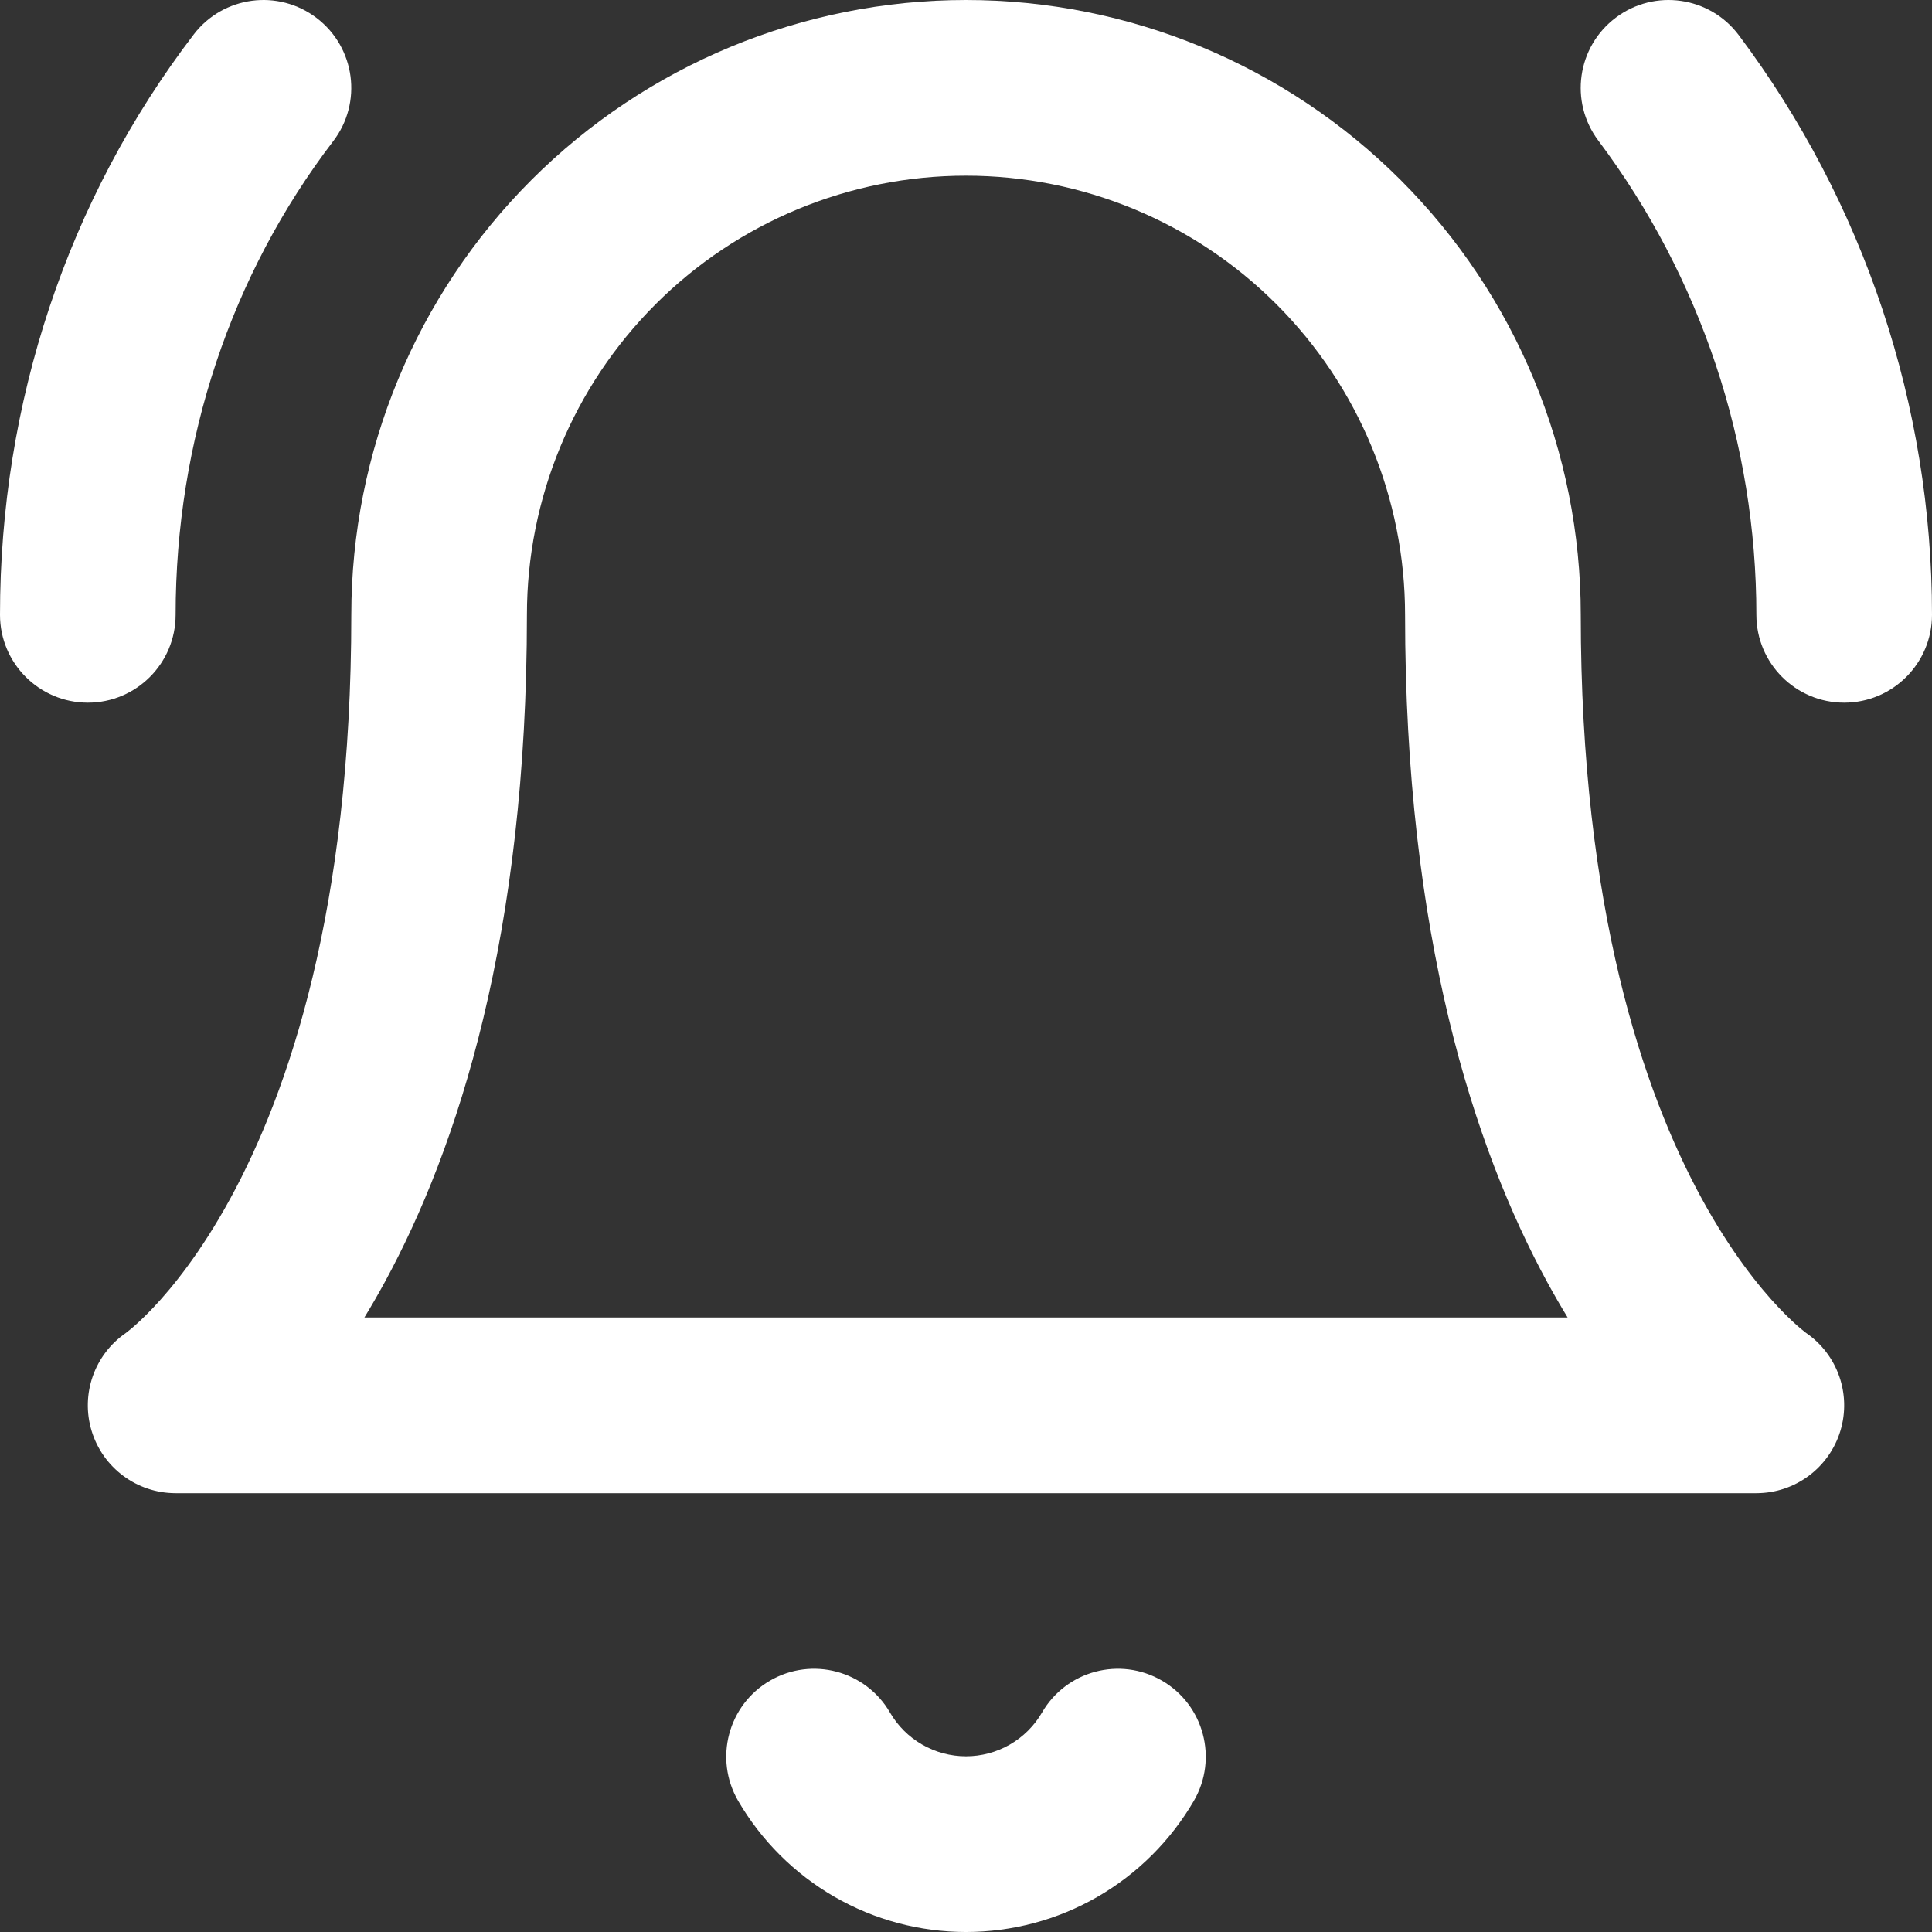 <svg width="30" height="30" viewBox="0 0 30 30" fill="none" xmlns="http://www.w3.org/2000/svg">
<rect x="0" y="0" width="30" height="30" fill="#333333" stroke="none"/>
<path d="M27 0.546C26.548 -0.057 25.693 -0.179 25.091 0.273C24.488 0.725 24.366 1.58 24.818 2.182C26.412 4.307 27.273 6.891 27.273 9.547C27.273 10.3 27.883 10.911 28.636 10.911C29.39 10.911 30 10.3 30 9.547C30 6.301 28.947 3.142 27 0.546Z" fill="white"/>
<path d="M4.919 0.281C5.517 0.738 5.632 1.594 5.174 2.192C3.589 4.266 2.727 6.837 2.727 9.547C2.727 10.3 2.117 10.911 1.364 10.911C0.611 10.911 0 10.3 0 9.547C0 6.256 1.048 3.099 3.008 0.535C3.465 -0.063 4.321 -0.177 4.919 0.281Z" fill="white"/>
<path fill-rule="evenodd" clip-rule="evenodd" d="M15 9.63785e-05C12.468 9.63785e-05 10.04 1.006 8.25 2.796C6.46 4.587 5.455 7.015 5.455 9.547C5.455 14.12 4.477 16.959 3.576 18.611C3.123 19.441 2.683 19.985 2.377 20.308C2.223 20.47 2.103 20.578 2.03 20.638C1.994 20.668 1.969 20.687 1.959 20.695L1.955 20.698C1.466 21.034 1.25 21.648 1.422 22.217C1.596 22.792 2.126 23.186 2.727 23.186H27.273C27.874 23.186 28.404 22.792 28.578 22.217C28.75 21.648 28.534 21.034 28.045 20.698L28.041 20.695C28.031 20.687 28.006 20.668 27.97 20.638C27.897 20.578 27.777 20.47 27.623 20.308C27.317 19.985 26.877 19.441 26.424 18.611C25.523 16.959 24.546 14.12 24.546 9.547C24.546 7.015 23.54 4.587 21.75 2.796C19.959 1.006 17.532 9.63785e-05 15 9.63785e-05ZM24.342 20.458H5.658C5.762 20.288 5.866 20.108 5.97 19.918C7.114 17.819 8.182 14.521 8.182 9.547C8.182 7.738 8.9 6.004 10.179 4.725C11.457 3.446 13.192 2.728 15 2.728C16.808 2.728 18.543 3.446 19.821 4.725C21.1 6.004 21.818 7.738 21.818 9.547C21.818 14.521 22.886 17.819 24.03 19.918C24.134 20.108 24.238 20.288 24.342 20.458Z" fill="white"/>
<path d="M13.82 26.593C13.443 25.941 12.608 25.719 11.957 26.097C11.305 26.475 11.084 27.31 11.461 27.962C11.821 28.581 12.337 29.096 12.958 29.454C13.579 29.812 14.283 30 15 30C15.717 30 16.421 29.812 17.042 29.454C17.663 29.096 18.179 28.581 18.539 27.962C18.916 27.31 18.695 26.475 18.043 26.097C17.392 25.719 16.557 25.941 16.18 26.593C16.06 26.799 15.888 26.971 15.681 27.09C15.474 27.209 15.239 27.272 15 27.272C14.761 27.272 14.526 27.209 14.319 27.09C14.112 26.971 13.94 26.799 13.82 26.593Z" fill="white"/>
</svg>
